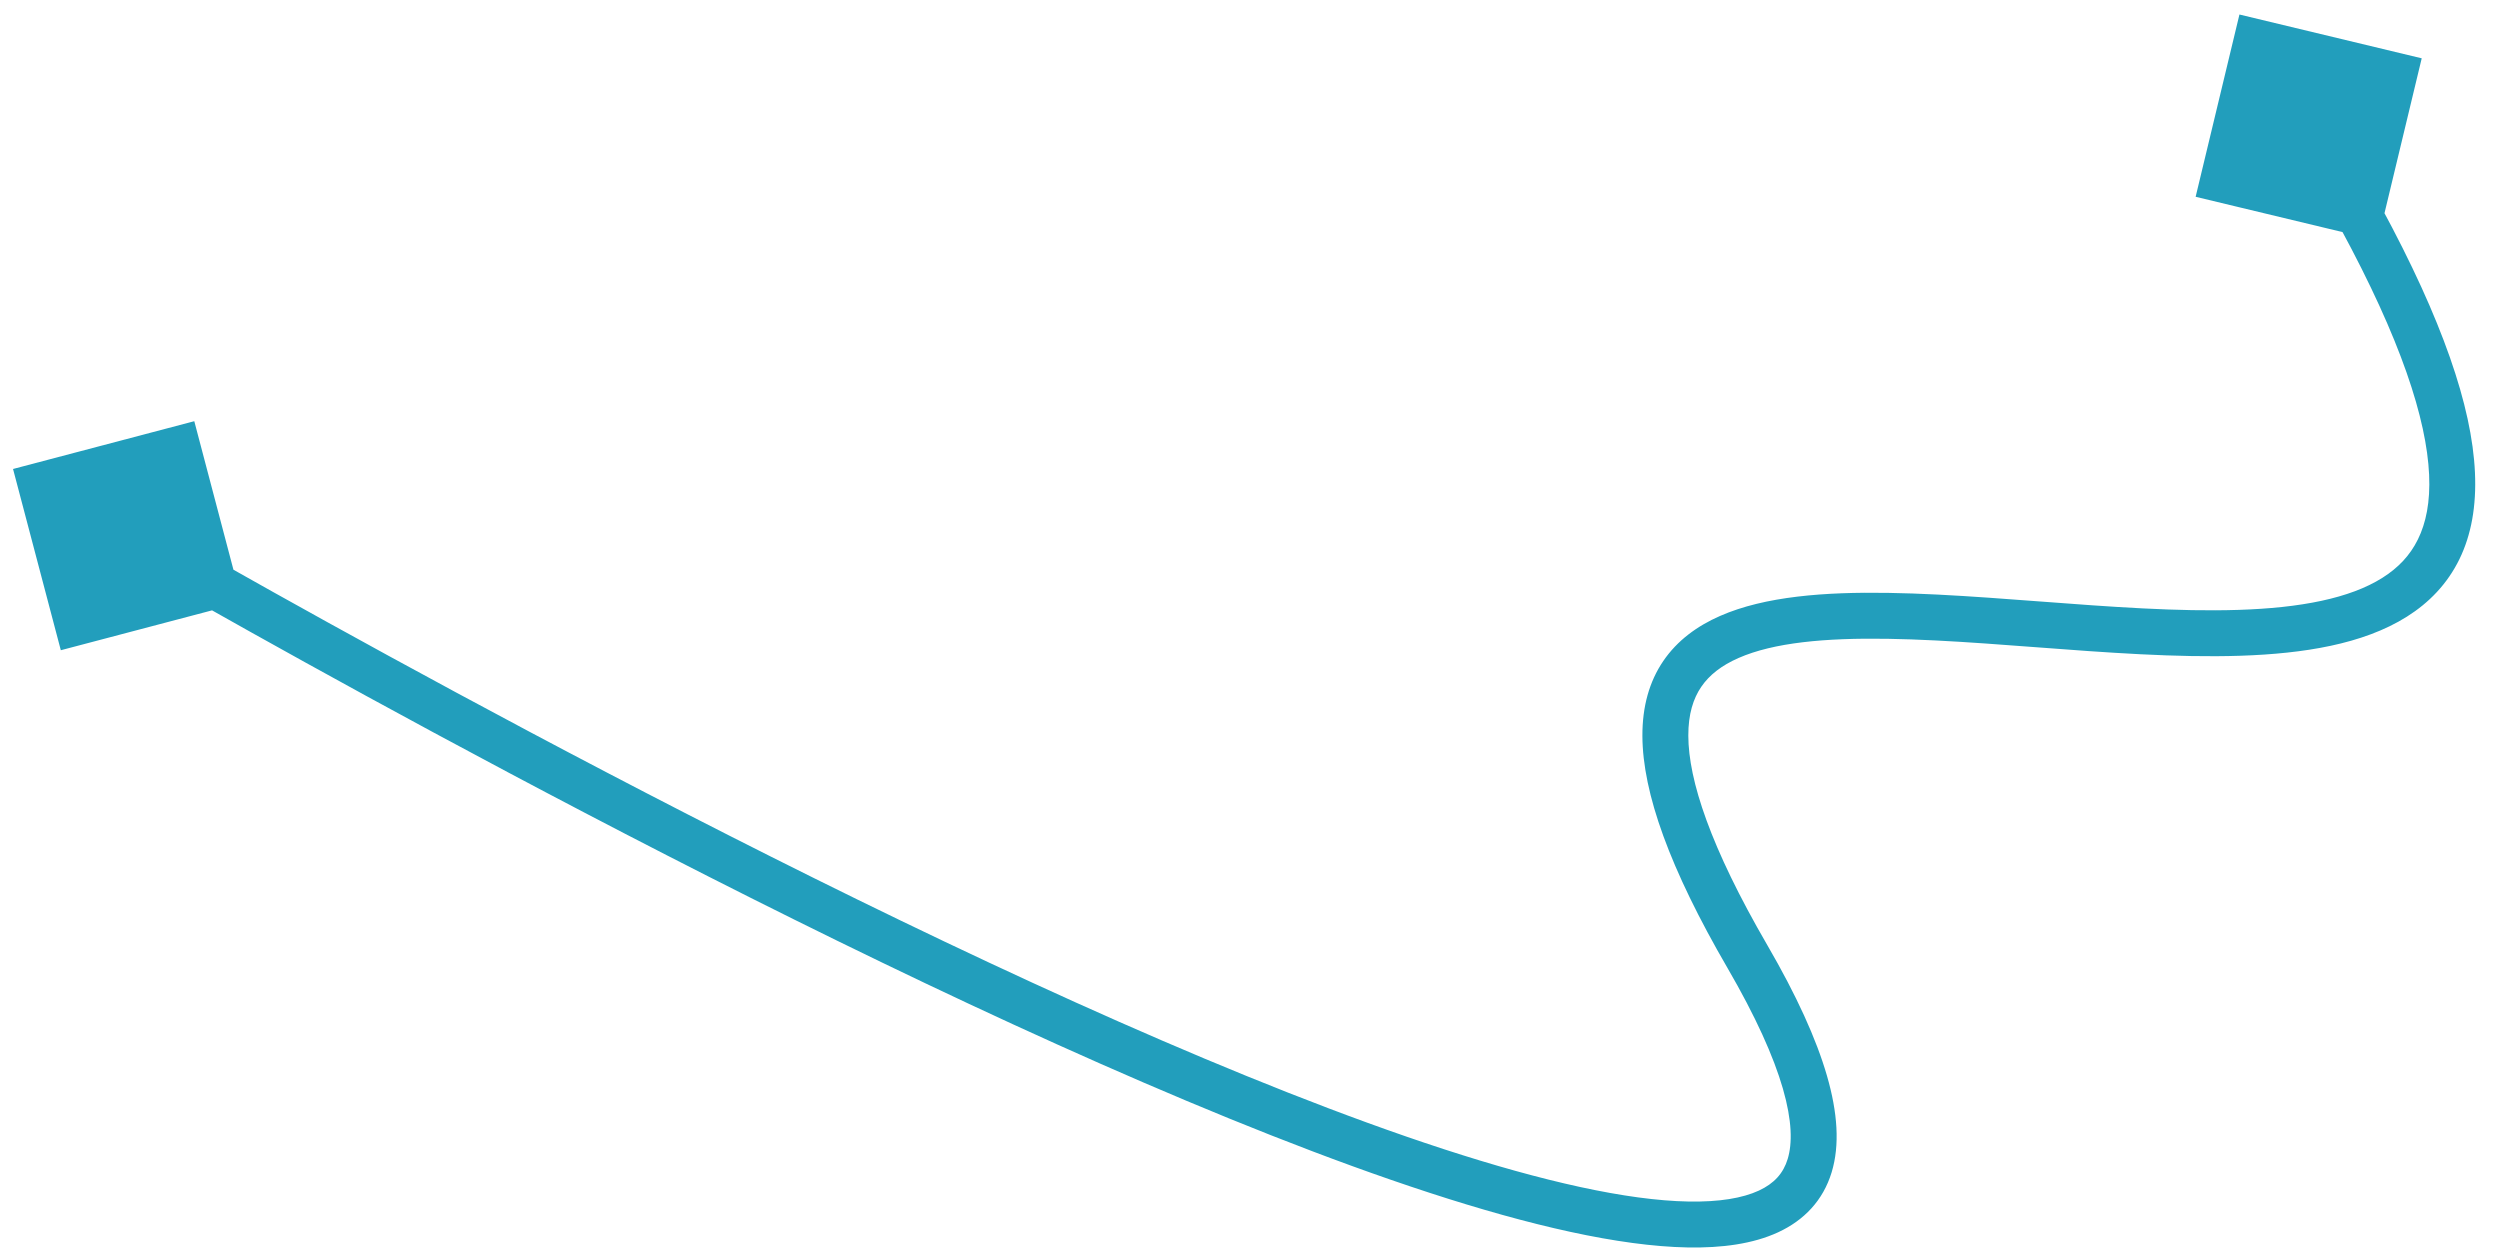<svg width="98" height="49" viewBox="0 0 98 49" fill="none" xmlns="http://www.w3.org/2000/svg">
<path d="M0.511 18.384L2.384 25.489L9.489 23.616L7.616 16.511L0.511 18.384ZM87.786 0.569L86.069 7.714L93.214 9.431L94.931 2.286L87.786 0.569ZM5 21C4.547 21.778 4.547 21.778 4.548 21.778C4.549 21.779 4.55 21.779 4.551 21.78C4.553 21.781 4.557 21.784 4.562 21.787C4.572 21.792 4.587 21.801 4.607 21.813C4.646 21.835 4.705 21.87 4.782 21.914C4.937 22.004 5.165 22.136 5.463 22.306C6.057 22.648 6.926 23.144 8.024 23.764C10.222 25.005 13.34 26.742 17.026 28.73C24.394 32.703 34.043 37.684 43.137 41.698C47.683 43.705 52.104 45.476 56.04 46.758C59.958 48.035 63.463 48.85 66.155 48.9C67.501 48.925 68.72 48.76 69.702 48.306C70.718 47.836 71.465 47.059 71.801 45.953C72.124 44.887 72.035 43.616 71.618 42.173C71.198 40.722 70.424 39.021 69.278 37.048L67.722 37.952C68.826 39.854 69.525 41.414 69.889 42.673C70.255 43.941 70.261 44.827 70.078 45.43C69.908 45.992 69.549 46.393 68.946 46.672C68.31 46.966 67.397 47.122 66.188 47.1C63.771 47.056 60.472 46.309 56.597 45.047C52.74 43.79 48.379 42.045 43.863 40.052C34.832 36.066 25.231 31.109 17.88 27.145C14.207 25.164 11.098 23.433 8.909 22.197C7.815 21.579 6.95 21.085 6.359 20.745C6.064 20.576 5.837 20.445 5.684 20.356C5.608 20.312 5.55 20.279 5.511 20.256C5.492 20.245 5.477 20.236 5.467 20.231C5.463 20.228 5.459 20.226 5.457 20.224C5.455 20.224 5.455 20.223 5.454 20.223C5.453 20.223 5.453 20.222 5 21ZM69.278 37.048C67.046 33.203 66.188 30.586 66.182 28.841C66.179 27.993 66.377 27.382 66.689 26.924C67.004 26.462 67.482 26.086 68.151 25.793C69.526 25.189 71.541 25.002 73.996 25.041C76.434 25.079 79.14 25.333 81.875 25.523C84.579 25.71 87.302 25.834 89.655 25.582C91.984 25.334 94.14 24.7 95.527 23.206C96.962 21.66 97.381 19.415 96.73 16.418C96.082 13.436 94.349 9.561 91.267 4.53L89.733 5.47C92.776 10.439 94.387 14.111 94.971 16.8C95.552 19.476 95.093 21.027 94.207 21.982C93.274 22.987 91.668 23.557 89.464 23.793C87.284 24.026 84.703 23.915 82 23.727C79.329 23.542 76.527 23.28 74.025 23.241C71.541 23.201 69.185 23.373 67.427 24.145C66.529 24.539 65.751 25.105 65.202 25.91C64.65 26.72 64.378 27.702 64.382 28.847C64.39 31.086 65.454 34.047 67.722 37.952L69.278 37.048Z" fill="#229EBC"/>
</svg>
